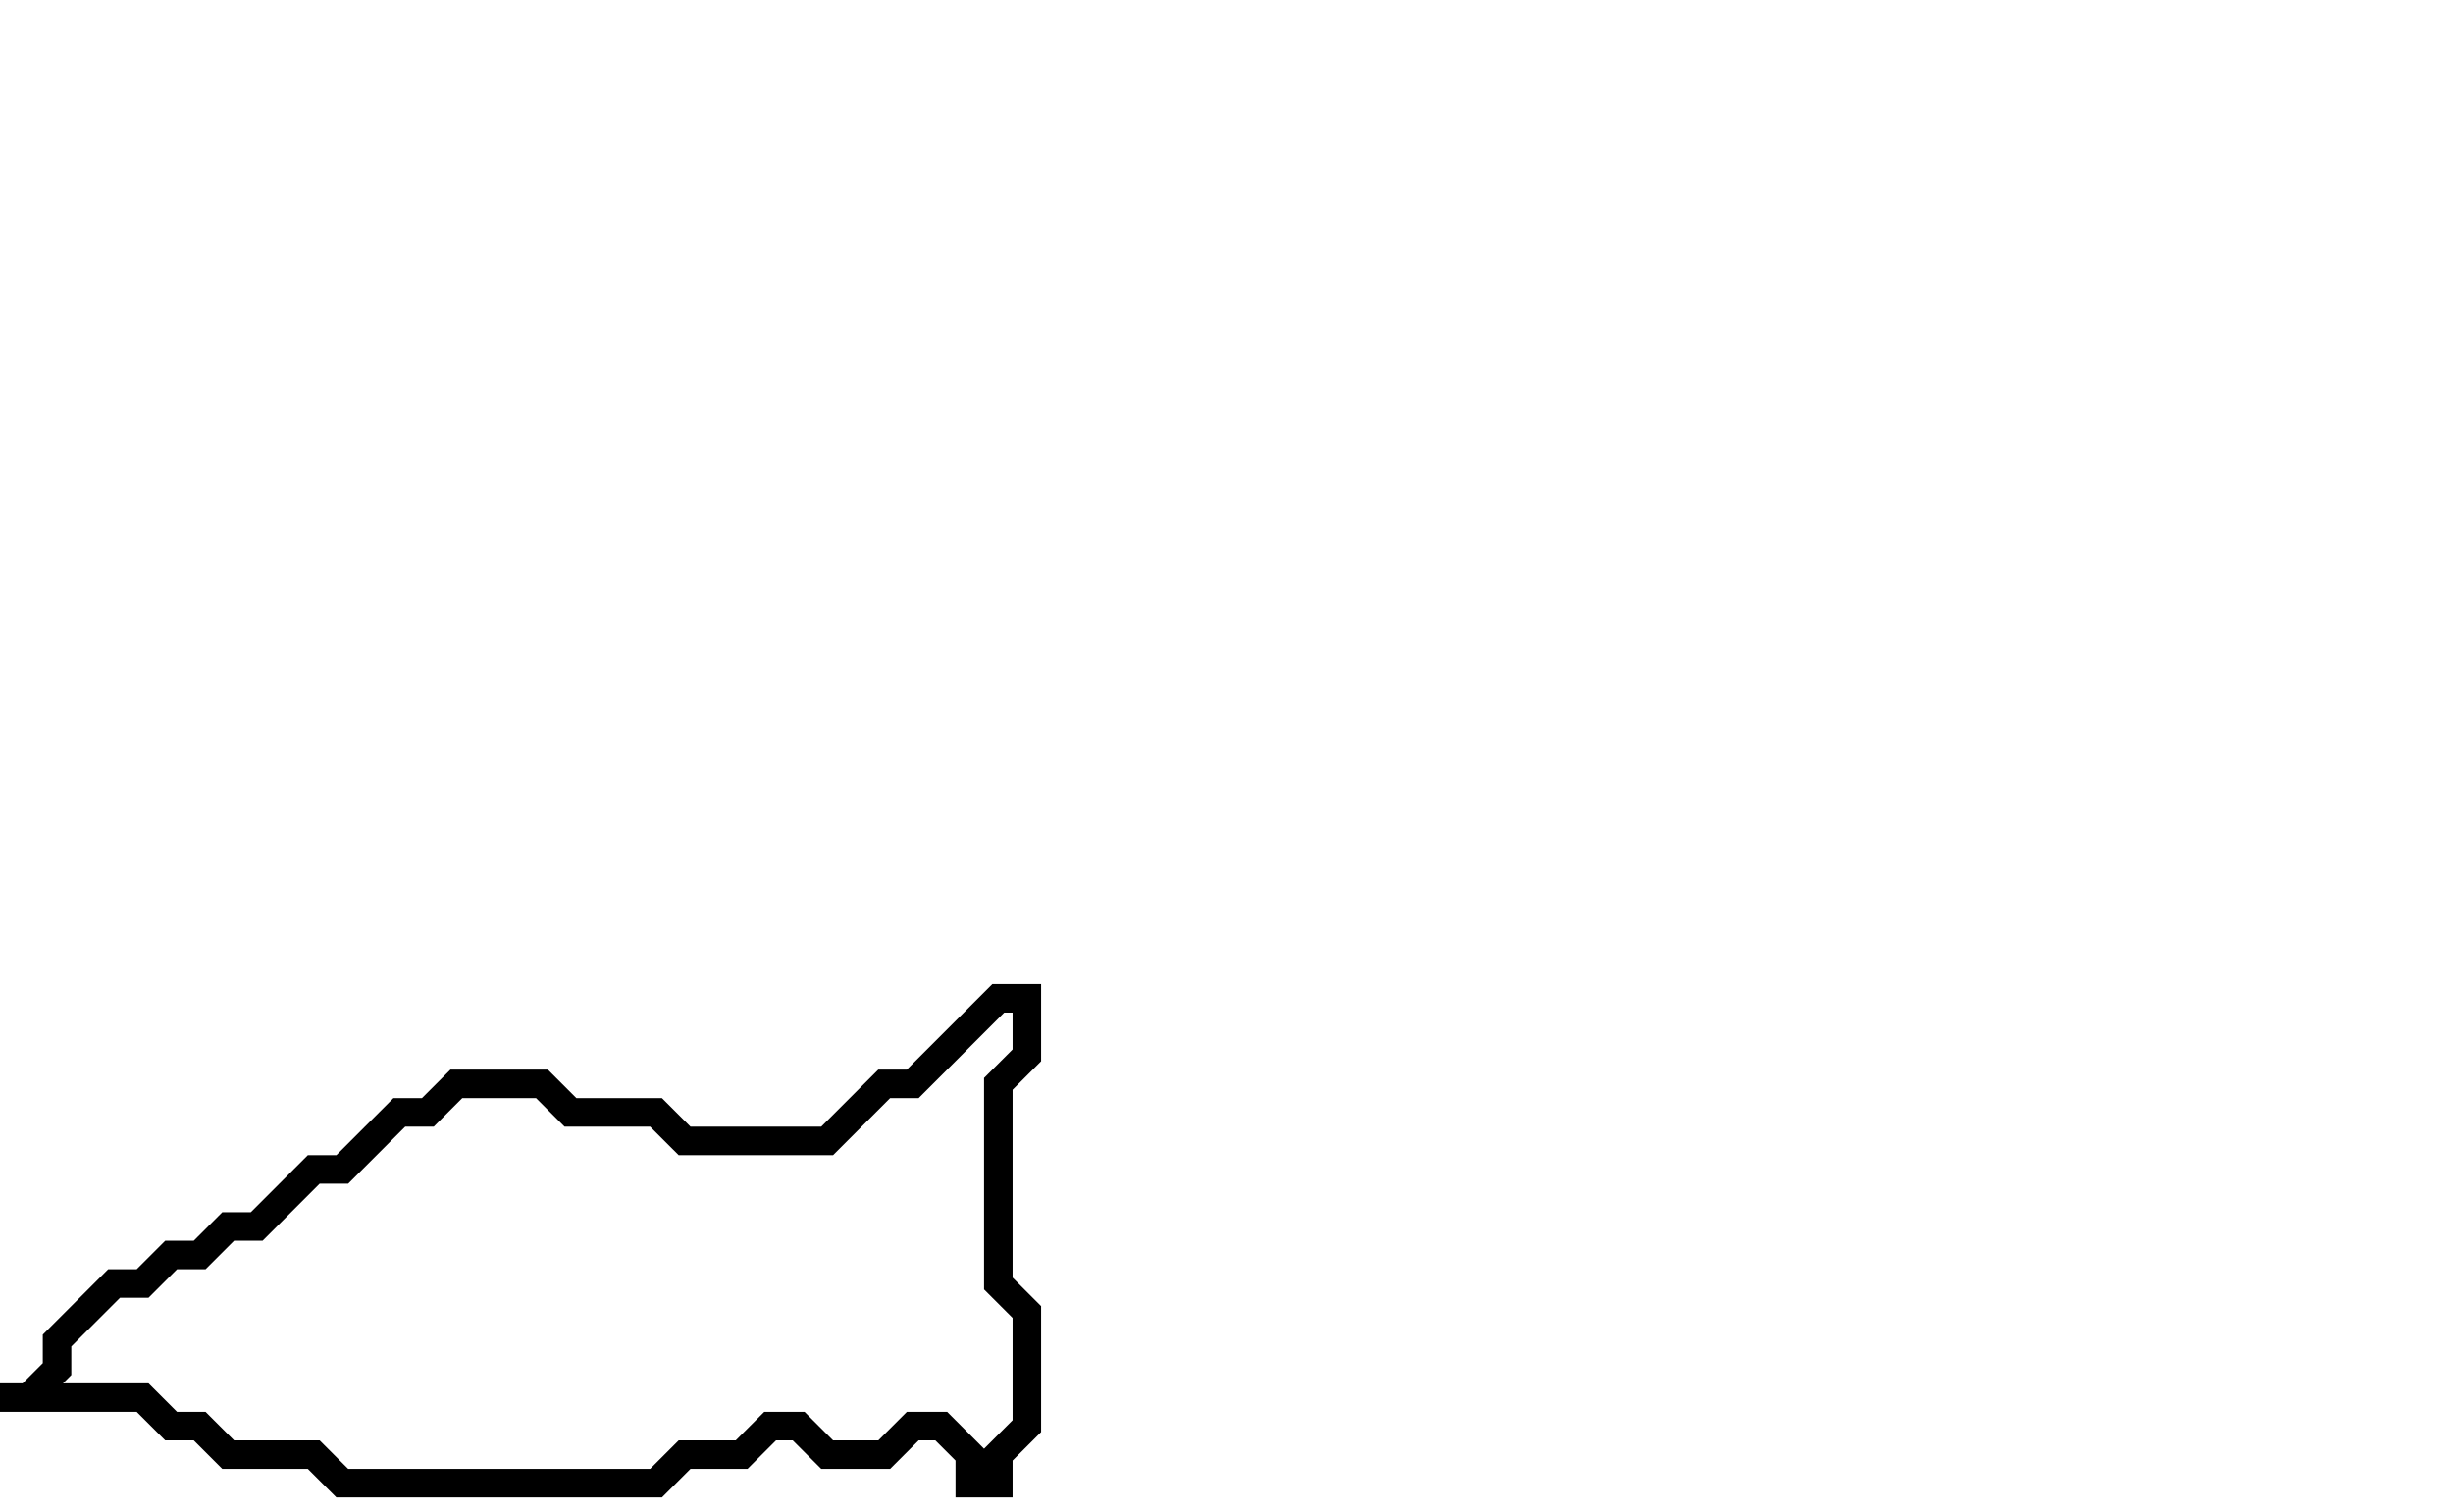 <svg xmlns="http://www.w3.org/2000/svg" width="86" height="53">
  <path d="M 35,35 L 32,38 L 31,38 L 29,40 L 24,40 L 23,39 L 20,39 L 19,38 L 16,38 L 15,39 L 14,39 L 12,41 L 11,41 L 9,43 L 8,43 L 7,44 L 6,44 L 5,45 L 4,45 L 2,47 L 2,48 L 1,49 L 0,49 L 5,49 L 6,50 L 7,50 L 8,51 L 11,51 L 12,52 L 23,52 L 24,51 L 26,51 L 27,50 L 28,50 L 29,51 L 31,51 L 32,50 L 33,50 L 34,51 L 34,52 L 35,52 L 35,51 L 36,50 L 36,46 L 35,45 L 35,38 L 36,37 L 36,35 Z" fill="none" stroke="black" stroke-width="1"/>
</svg>